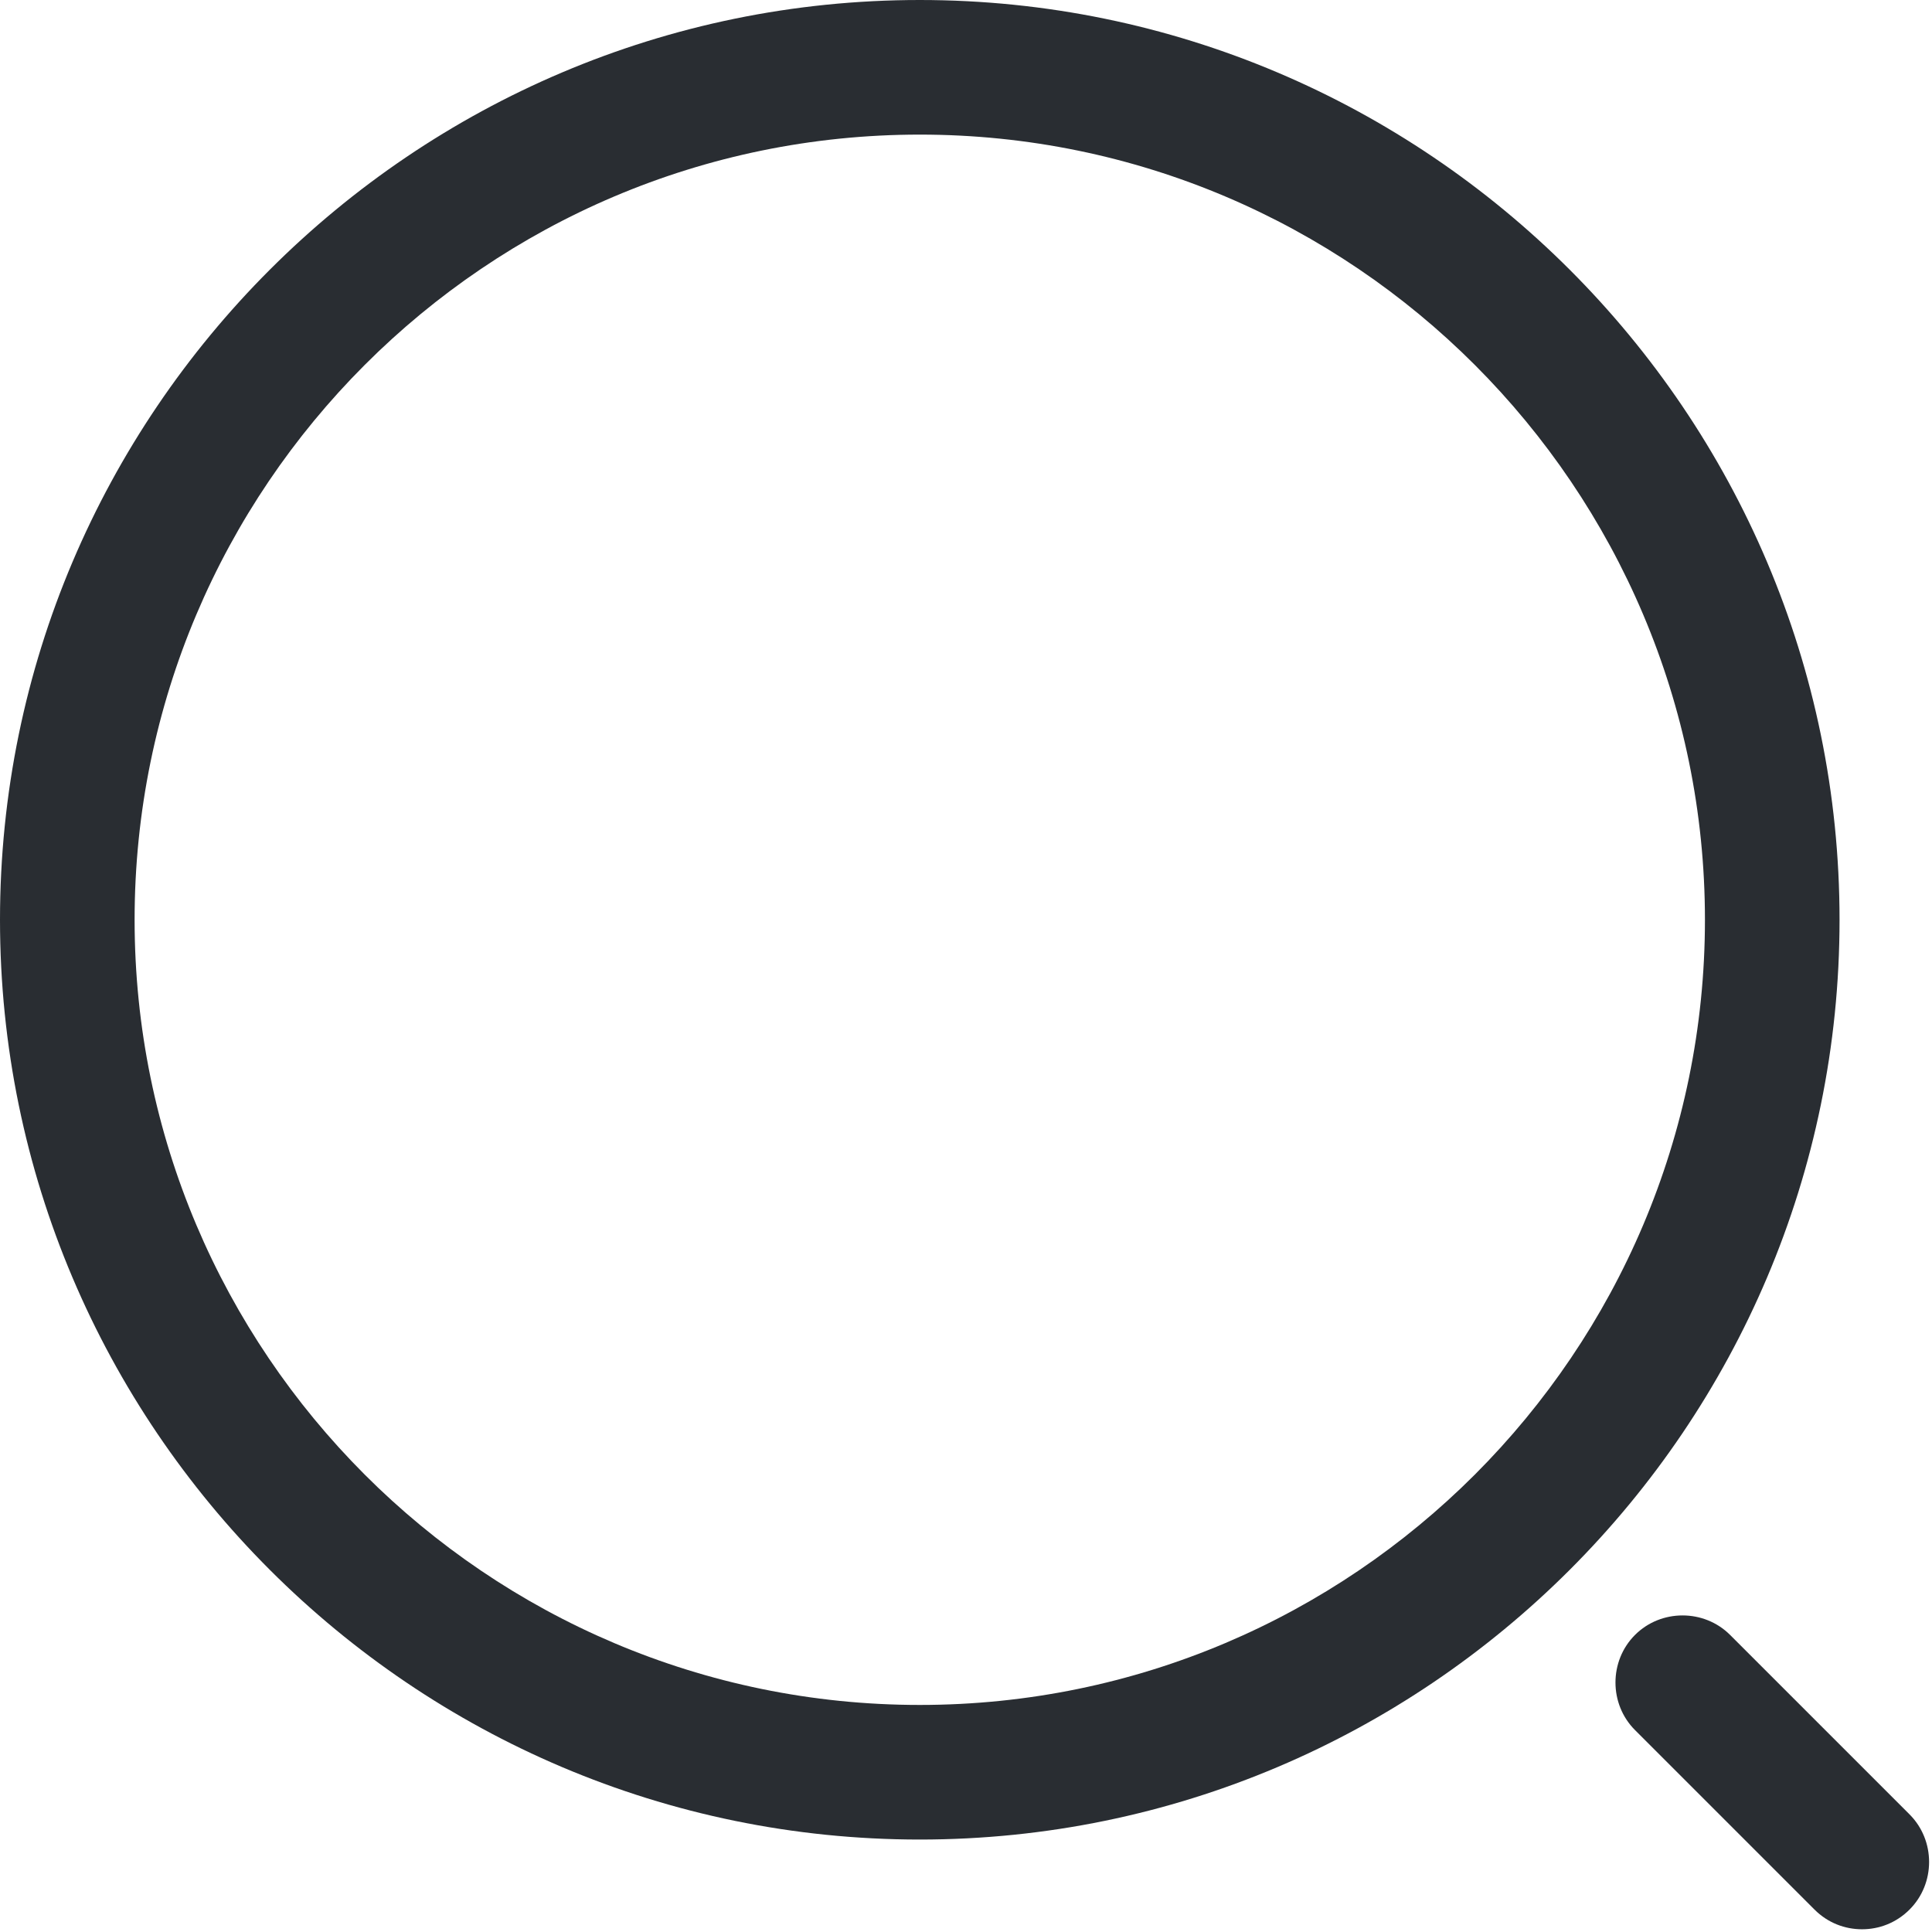 <svg width="273" height="273" viewBox="0 0 273 273" fill="none" xmlns="http://www.w3.org/2000/svg">
<path d="M129.968 259.936C58.327 259.936 0 201.609 0 129.968C0 58.327 58.327 0 129.968 0C201.609 0 259.936 58.327 259.936 129.968C259.936 201.609 201.609 259.936 129.968 259.936ZM129.968 19.02C68.725 19.02 19.02 68.851 19.02 129.968C19.02 191.084 68.725 240.916 129.968 240.916C191.211 240.916 240.916 191.084 240.916 129.968C240.916 68.851 191.211 19.02 129.968 19.02Z" fill="#292D32"/>
<path d="M263.111 272.615C260.702 272.615 258.293 271.727 256.391 269.825L231.031 244.466C227.354 240.788 227.354 234.702 231.031 231.025C234.708 227.348 240.795 227.348 244.472 231.025L269.831 256.385C273.509 260.062 273.509 266.148 269.831 269.825C267.929 271.727 265.52 272.615 263.111 272.615Z" fill="#292D32"/>
</svg>
